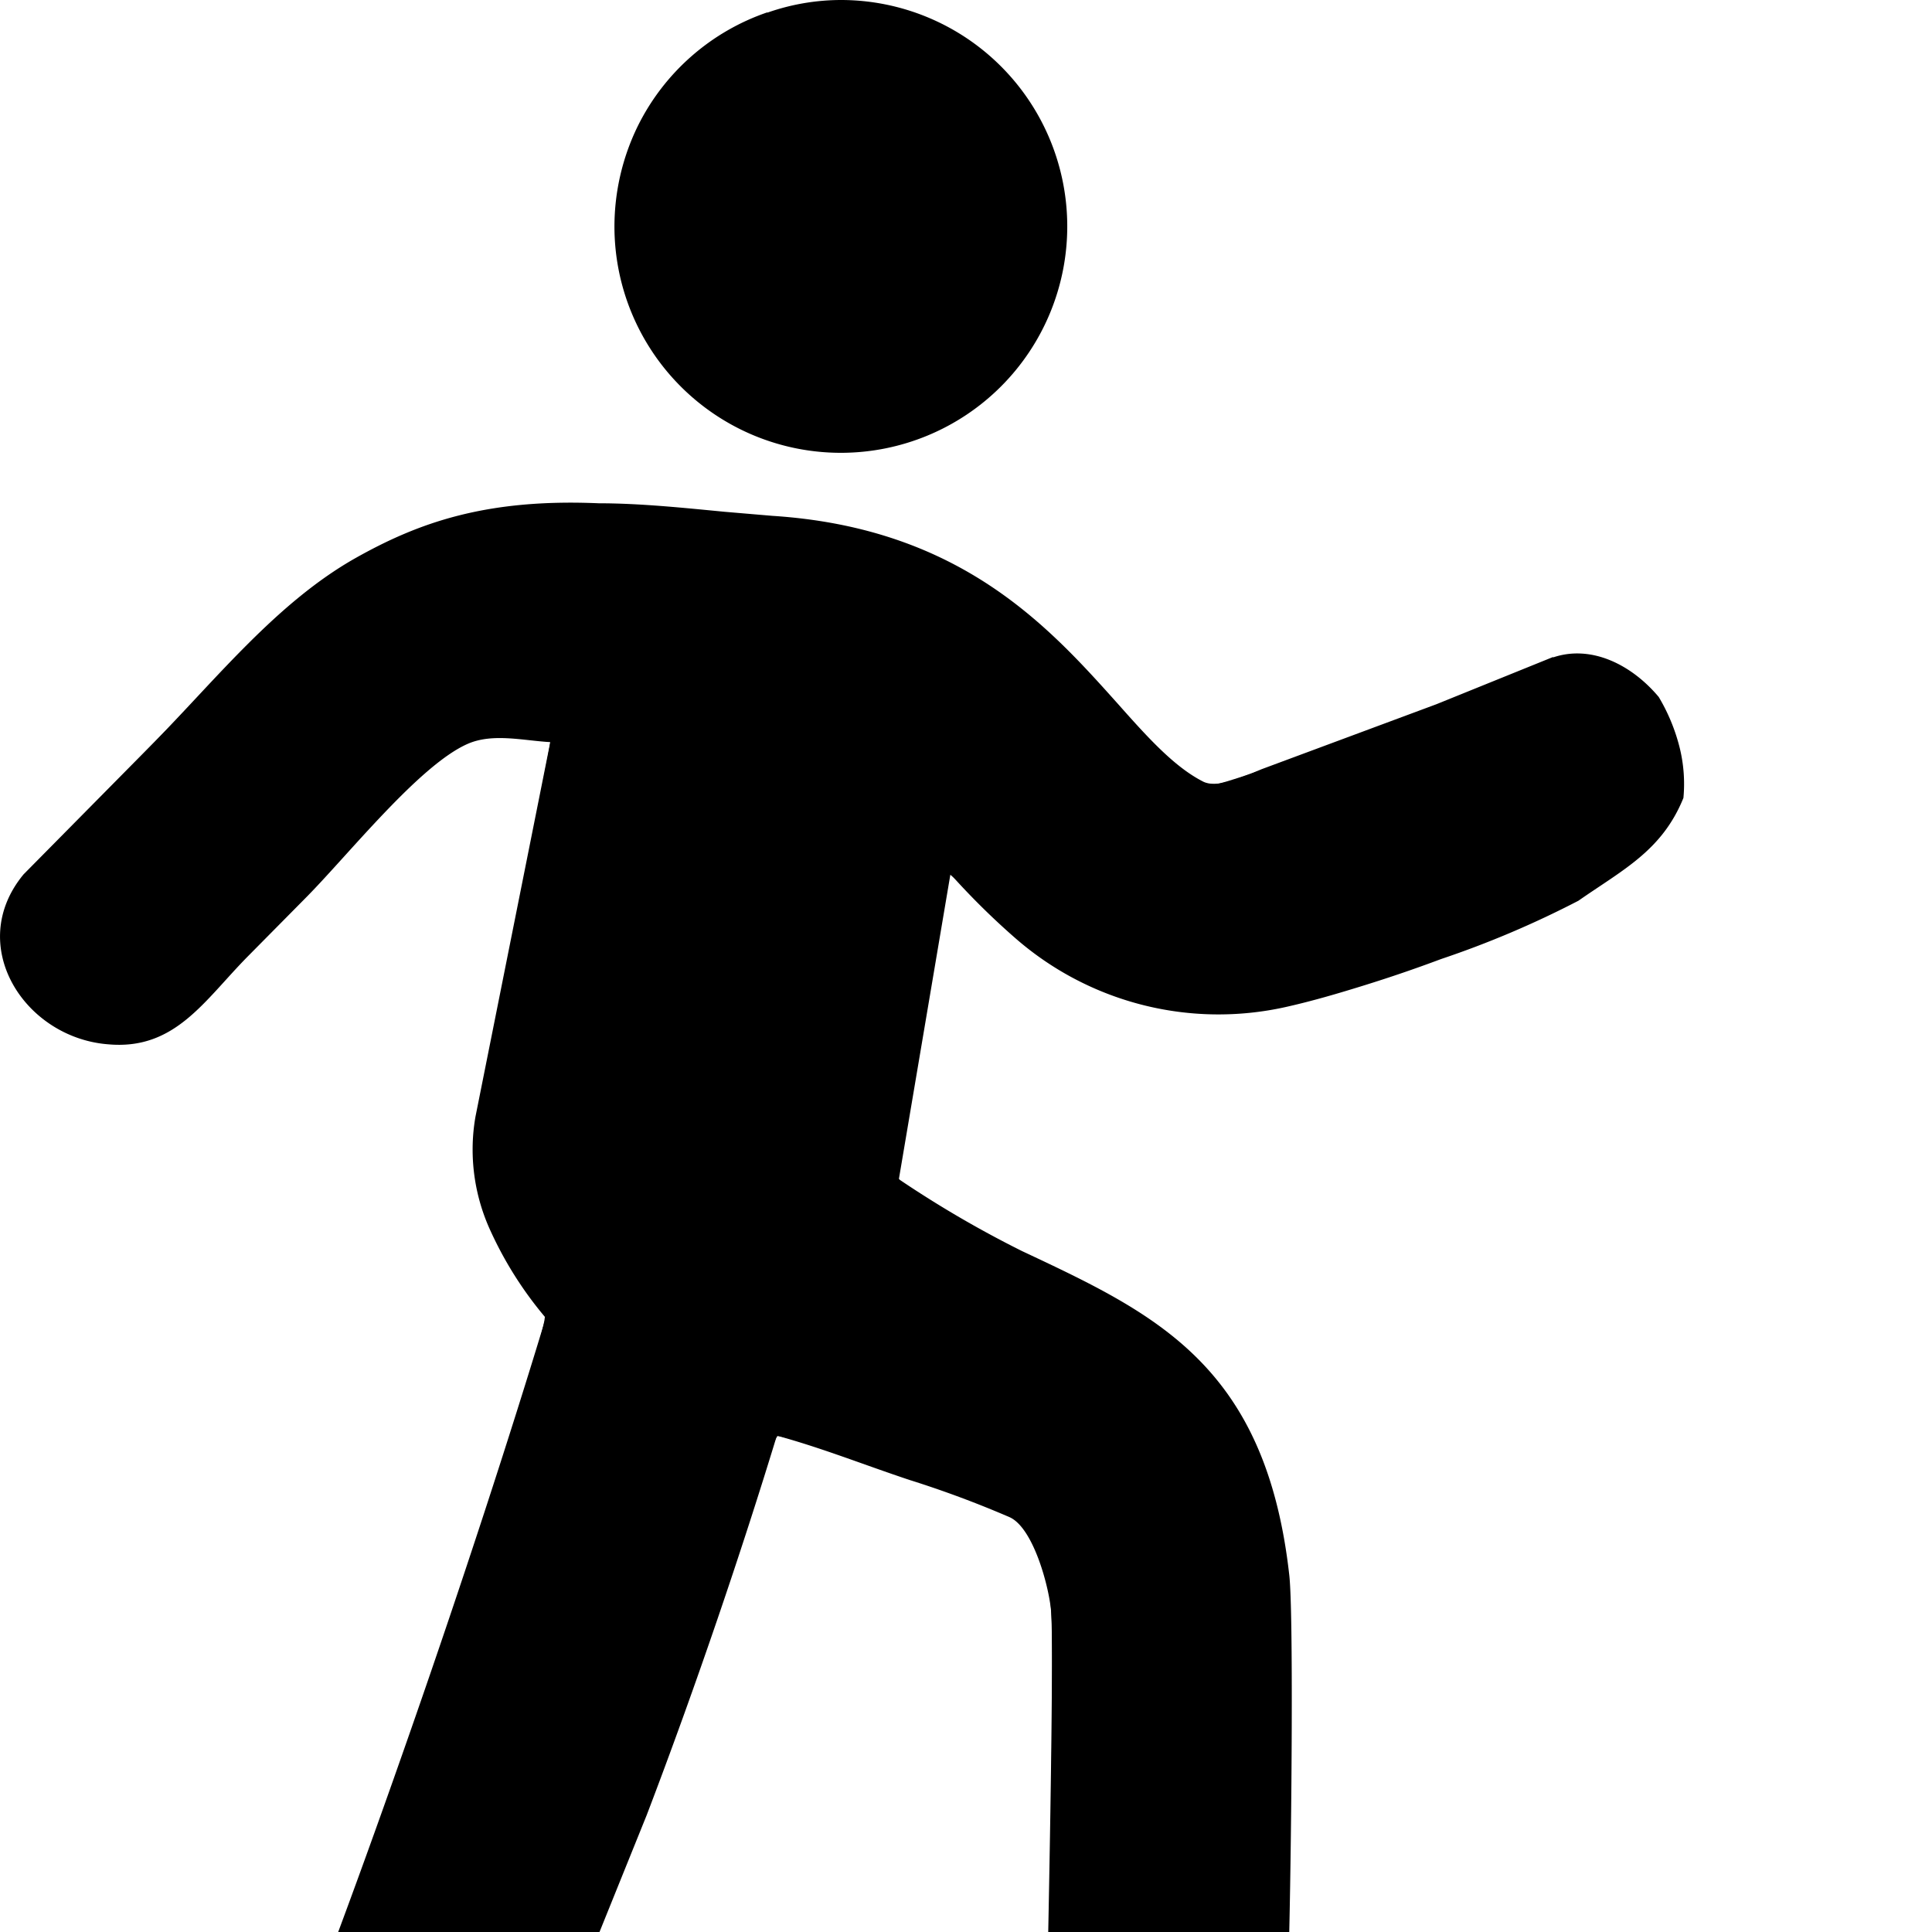 <svg  xmlns="http://www.w3.org/2000/svg"
  viewBox="0 0 122.88 122.88" >  <path
     class="cls-1"
     d="M98.79,41.81c2.44-.82,5,.48,6.71,2.52a11.94,11.94,0,0,1,1.33,3.22,9.61,9.61,0,0,1,.24,3.2c-1.36,3.36-3.86,4.57-6.68,6.54A61.51,61.51,0,0,1,91.65,61q-2.4.9-4.88,1.67c-1.64.51-3.3,1-5,1.38a19.64,19.64,0,0,1-17.18-4.37A47,47,0,0,1,60.82,56l-.37-.4L57.17,75A68.49,68.49,0,0,0,65,79.57c8.51,4,15.5,7.25,17,20.6.27,2.33.15,16,0,22.71H66.67c.15-7.58.32-18.23.19-20.29-.09-1.48-1.09-5.38-2.64-6.09a65.82,65.82,0,0,0-6.37-2.37c-3-1-5.47-2-8.44-2.82-2.19,7.19-5.12,15.87-8.28,24.14l-3,7.43H21.51c1.54-4.14,3.12-8.55,4.67-13,3.2-9.17,6.27-18.58,8.53-26.06a23.86,23.86,0,0,1-3.51-5.53,12.34,12.34,0,0,1-1.14-5.18,12.09,12.09,0,0,1,.18-2.08L35,47.2c-1.7-.09-3.65-.59-5.25.11-3.09,1.35-7.65,7.13-10.35,9.84l-3.62,3.66c-2.79,2.82-4.64,6-8.91,5.61C1.55,66-2.23,60.12,1.5,55.61l8.34-8.44c4-4.08,7.82-8.88,12.78-11.68,4-2.25,8.3-3.79,15.46-3.48,2.63,0,5.4.29,8,.54l3.06.26c12,.78,17.62,7.11,22,12,1.94,2.19,3.6,4,5.4,4.91.85.4,2.19-.17,3.71-.8l11.11-4.13,7.41-3v0Zm-50-41A14.2,14.2,0,0,1,53.48,0a14.4,14.4,0,1,1-14.4,14.4,14.56,14.56,0,0,1,1.47-6.35A14.39,14.39,0,0,1,48.82.78Z"
     id="path8" />
  <path
     style="fill:#000000;fill-rule:evenodd;stroke-width:0.016;stroke-linejoin:round"
     d="m 21.685,122.788 c 0,-0.052 0.644,-1.874 1.432,-4.048 5.219,-14.409 11.857,-34.599 11.525,-35.056 -1.184,-1.631 -2.701,-4.063 -3.194,-5.119 -0.973,-2.083 -1.188,-3.066 -1.187,-5.419 0.001,-2.007 0.044,-2.253 2.401,-13.962 1.32,-6.556 2.371,-11.948 2.335,-11.984 -0.035,-0.035 -0.835,-0.142 -1.777,-0.238 -2.289,-0.233 -3.15,-0.054 -4.665,0.969 -1.635,1.105 -2.779,2.183 -5.81,5.478 -1.479,1.608 -4.639,4.912 -7.021,7.342 -3.898,3.975 -4.44,4.47 -5.411,4.942 -3.374,1.637 -7.895,-0.043 -9.63,-3.578 -0.405,-0.825 -0.447,-1.066 -0.447,-2.56 0,-2.489 -0.125,-2.321 7.775,-10.474 C 17.656,39.126 18.518,38.305 21.232,36.484 c 2.576,-1.728 6.246,-3.282 9.147,-3.872 3.54,-0.72 8.212,-0.703 16.402,0.062 7.224,0.675 9.664,1.246 13.48,3.158 3.517,1.761 6.096,3.884 10.207,8.401 3.123,3.432 3.914,4.2 5.189,5.047 0.748,0.496 1.054,0.608 1.64,0.598 0.805,-0.014 11.534,-3.95 18.084,-6.634 3.594,-1.473 3.726,-1.514 4.95,-1.519 1.086,-0.005 1.396,0.061 2.278,0.479 1.427,0.678 2.712,1.898 3.304,3.137 0.641,1.344 1.096,3.195 1.096,4.46 0,0.916 -0.07,1.159 -0.589,2.052 -0.809,1.391 -2.191,2.714 -4.389,4.202 -2.139,1.448 -2.669,1.729 -5.646,2.999 -5.412,2.308 -13.08,4.755 -16.297,5.201 -4.85,0.673 -10.157,-0.699 -14.164,-3.661 -0.695,-0.513 -2.235,-1.889 -3.423,-3.057 -1.188,-1.168 -2.161,-2.043 -2.161,-1.946 0,0.182 -3.088,18.562 -3.214,19.127 -0.053,0.24 0.123,0.442 0.747,0.855 2.079,1.376 4.951,2.975 8.993,5.007 5.158,2.593 6.774,3.618 8.865,5.625 3.406,3.269 5.187,7.088 6.049,12.968 0.202,1.375 0.245,3.428 0.244,11.628 -6.29e-4,5.477 -0.046,10.435 -0.101,11.019 L 81.822,122.88 h -7.515 -7.515 l 0.092,-10.332 c 0.102,-11.384 0.122,-11.065 -0.882,-13.669 -0.713,-1.848 -1.102,-2.228 -3.083,-3.017 -3.628,-1.445 -13.149,-4.646 -13.459,-4.525 -0.109,0.043 -0.442,0.882 -0.739,1.864 -2.024,6.701 -6.42,19.132 -9.135,25.828 l -1.529,3.771 -8.187,0.041 c -4.503,0.022 -8.187,-0.002 -8.187,-0.054 z"
     id="path902" />
  <path
     style="fill:#000000;fill-rule:evenodd;stroke-width:0.016;stroke-linejoin:round"
     d="m 51.698,28.611 c -2.14,-0.308 -4.529,-1.228 -6.285,-2.419 -1.063,-0.721 -2.941,-2.583 -3.642,-3.611 -0.893,-1.308 -1.792,-3.282 -2.197,-4.825 -0.488,-1.859 -0.488,-4.687 0.001,-6.669 1.603,-6.494 7.271,-10.947 13.931,-10.944 5.879,0.003 10.947,3.438 13.235,8.97 0.974,2.355 1.265,5.571 0.736,8.138 -0.918,4.457 -3.952,8.251 -8.127,10.165 -2.203,1.01 -5.431,1.514 -7.651,1.194 z"
     id="path948" />
</svg>
